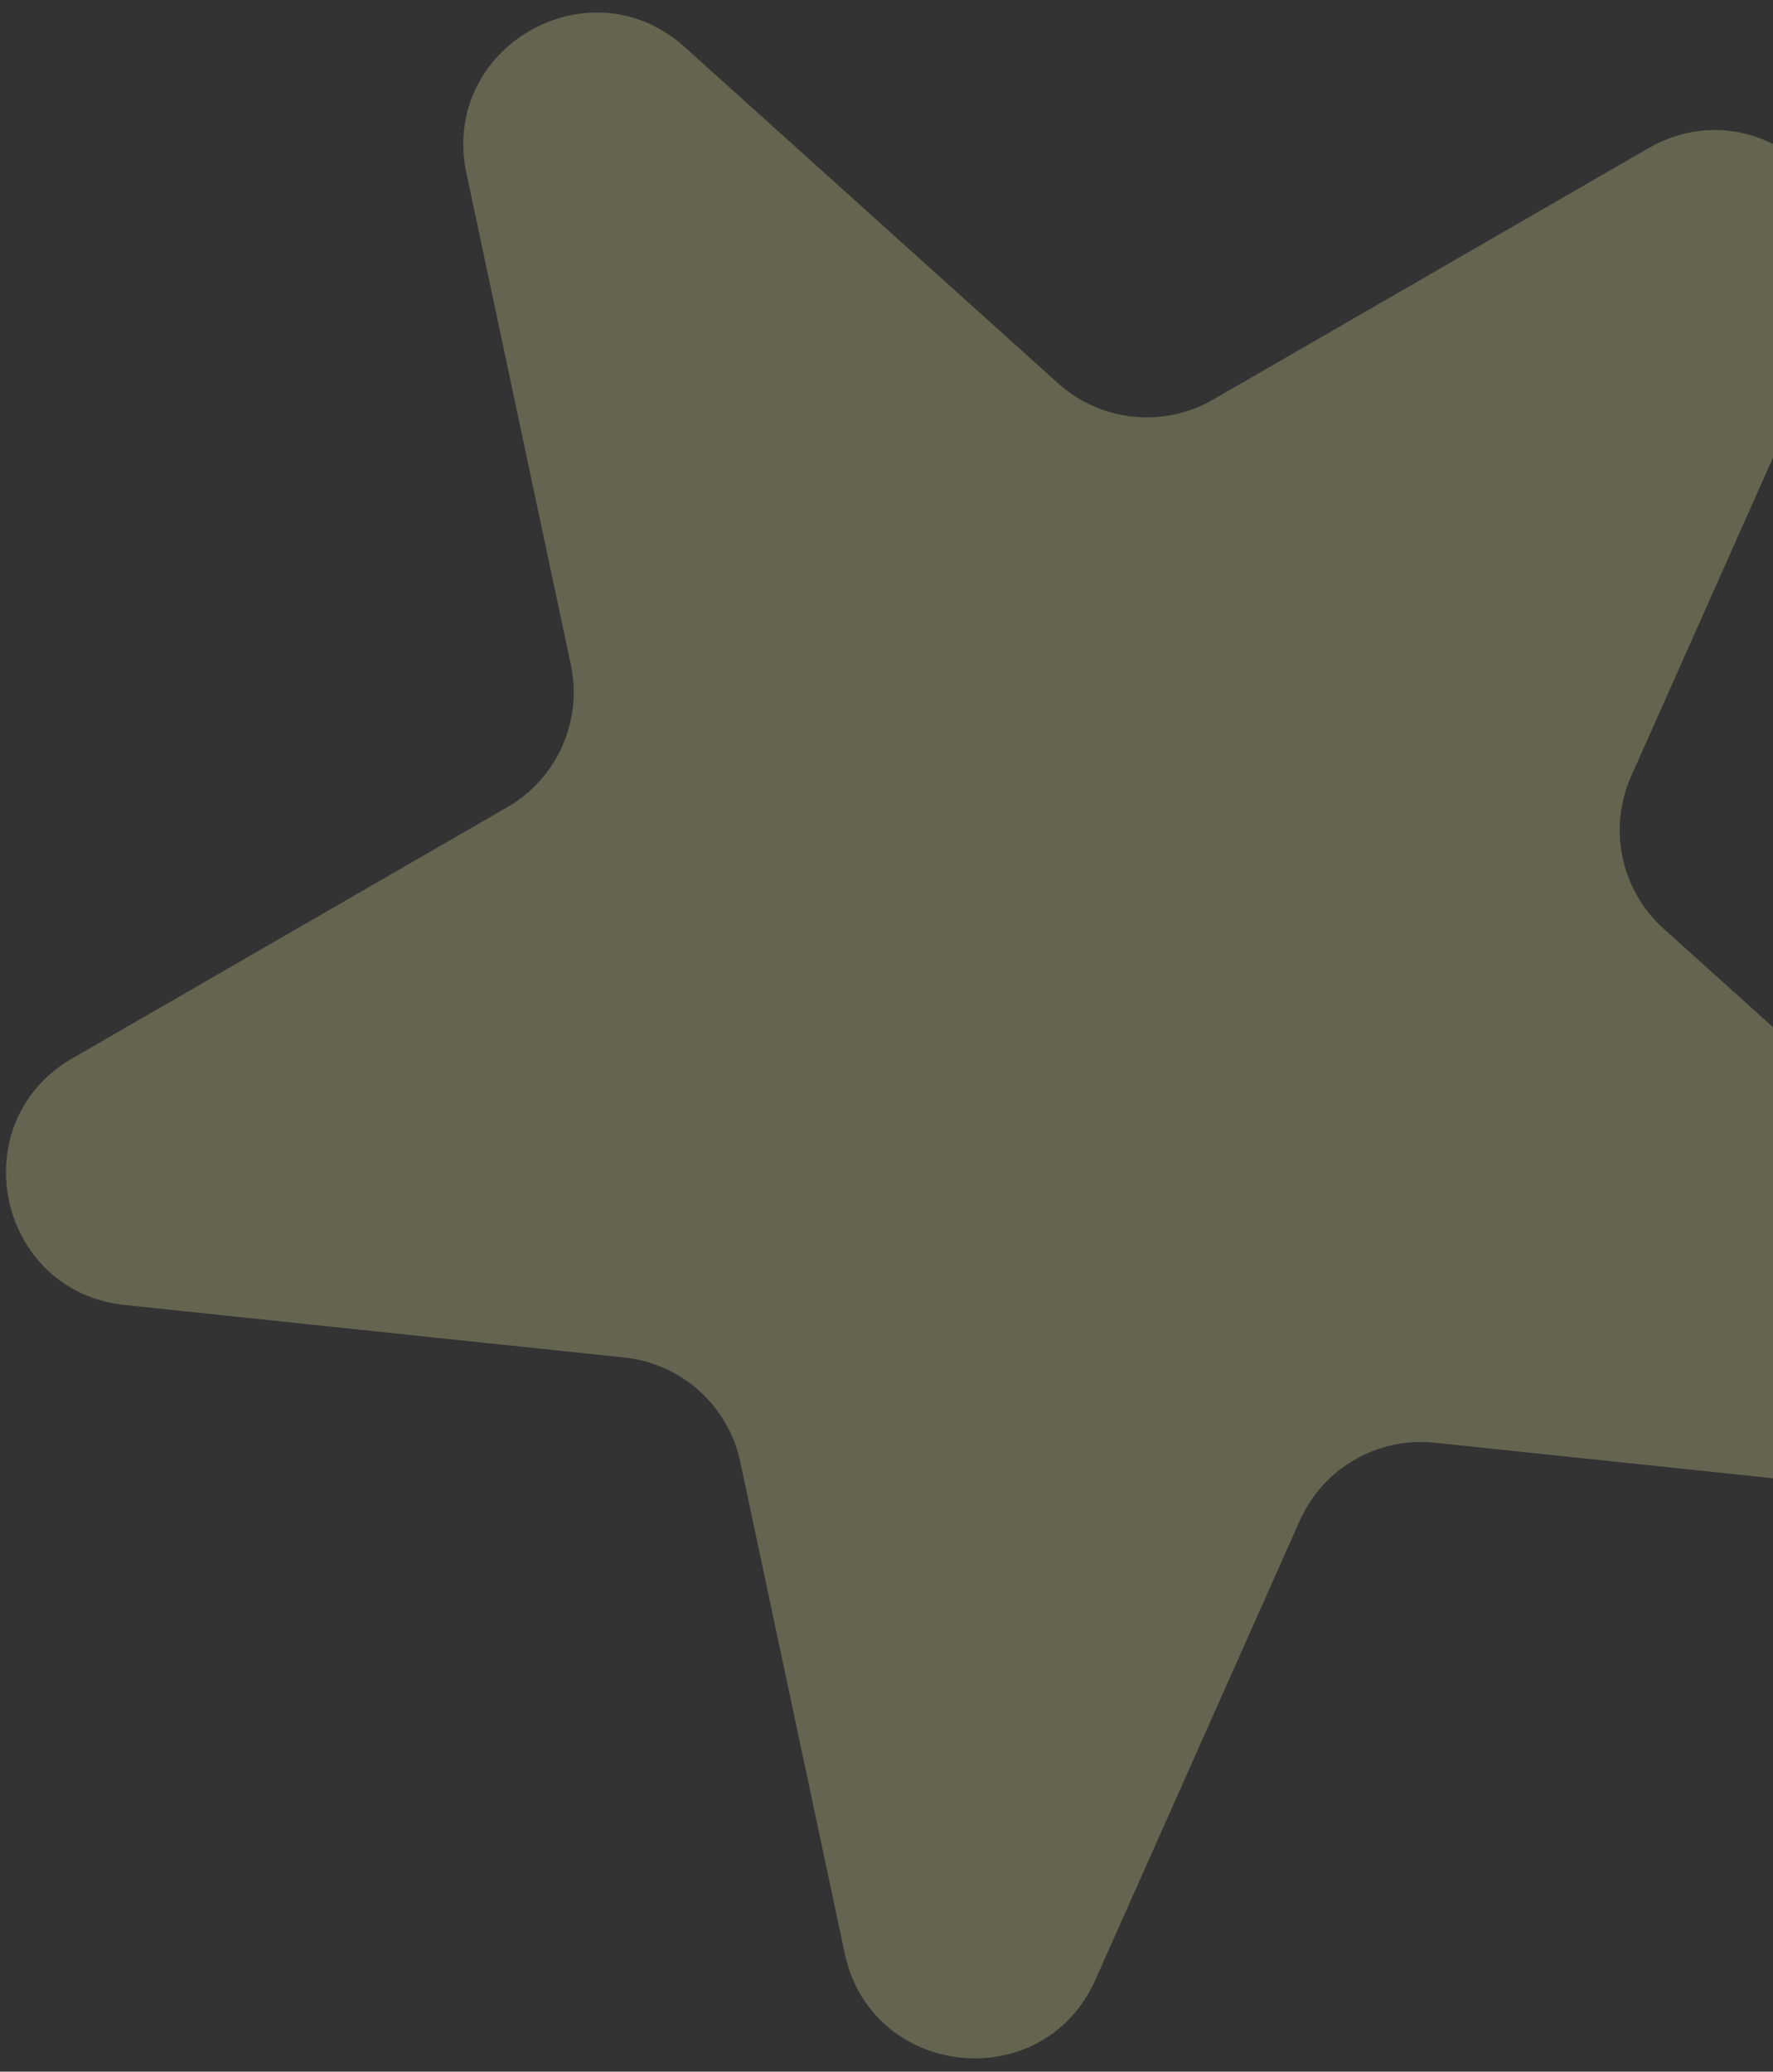 <svg width="107" height="125" viewBox="0 0 107 125" fill="none" xmlns="http://www.w3.org/2000/svg">
<rect x="0" y="0" width="107" height="125" fill="#333333" stroke="none"/>
<path opacity="0.25" d="M28.147 10.45C26.536 2.87 35.566 -2.344 41.325 2.842L63.856 23.129C66.431 25.448 70.207 25.845 73.209 24.112L99.465 8.953C106.176 5.078 113.925 12.055 110.773 19.135L98.442 46.831C97.032 49.998 97.822 53.712 100.397 56.031L122.928 76.317C128.687 81.503 124.446 91.028 116.738 90.219L86.587 87.049C83.14 86.687 79.852 88.585 78.442 91.752L66.111 119.448C62.959 126.528 52.589 125.438 50.977 117.858L44.674 88.203C43.953 84.812 41.132 82.272 37.685 81.91L7.533 78.74C-0.174 77.93 -2.342 67.731 4.369 63.856L30.625 48.697C33.627 46.964 35.171 43.496 34.45 40.106L28.147 10.45Z" fill="#FBF8A9"/>
</svg>
